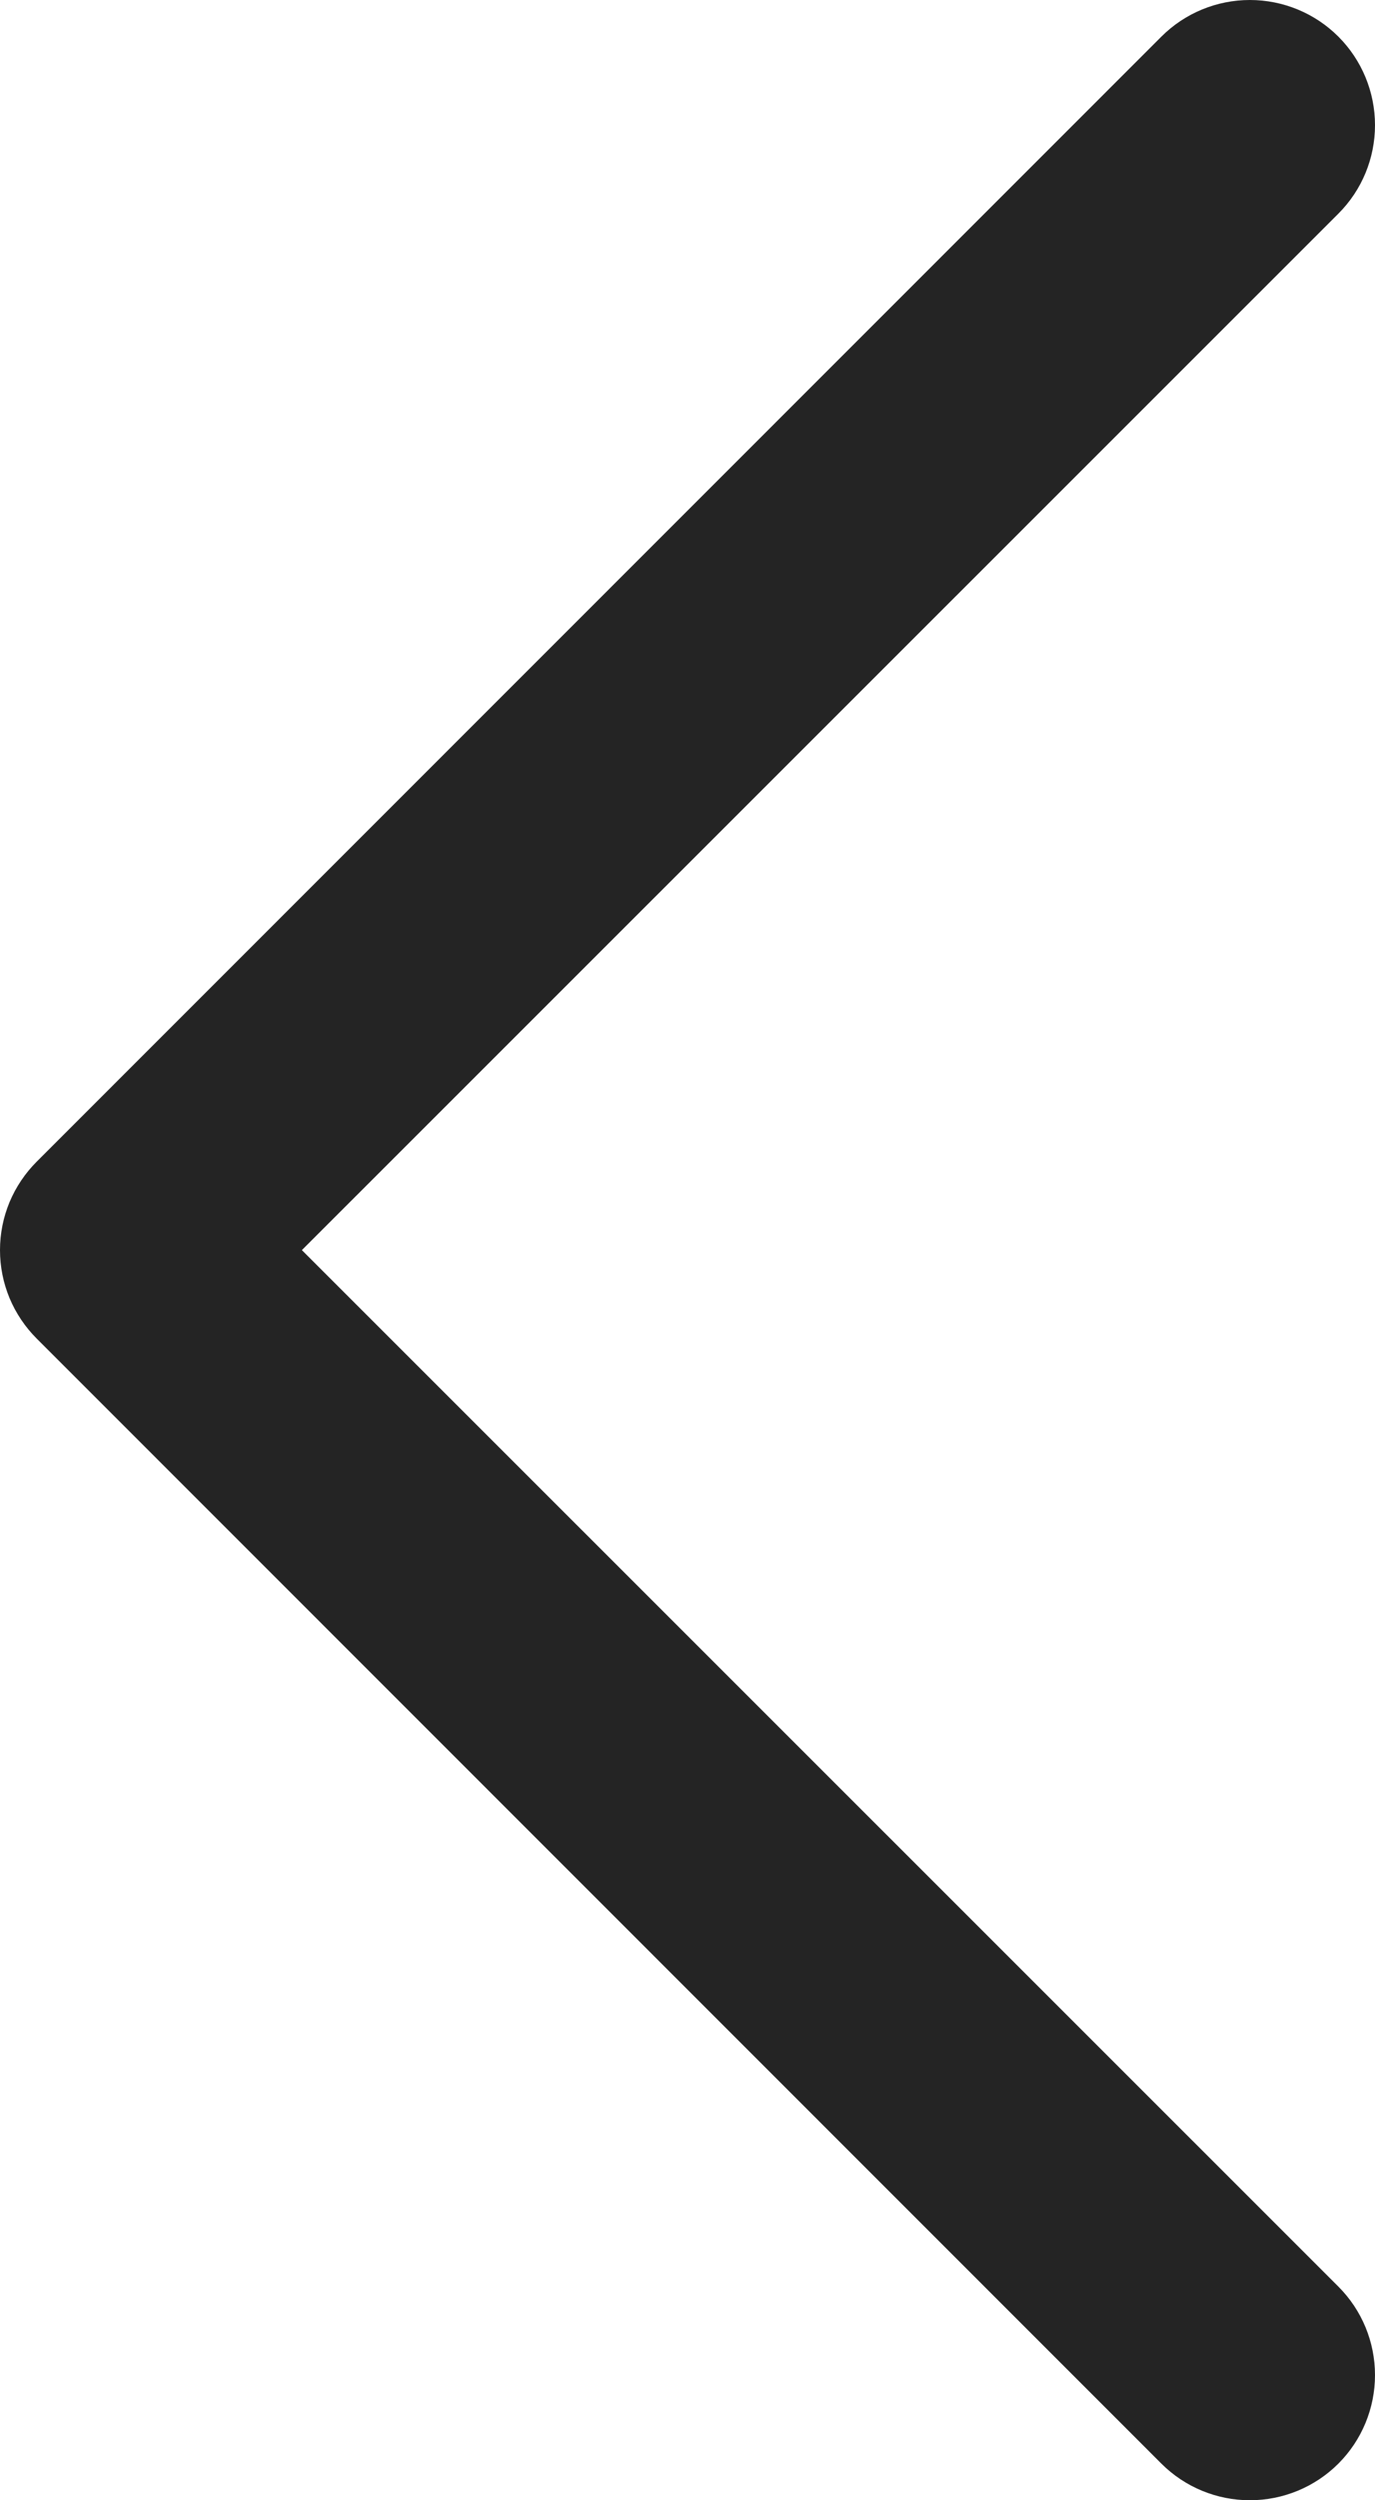 <svg width="11" height="20" viewBox="0 0 11 20" fill="none" xmlns="http://www.w3.org/2000/svg">
<path d="M2.415 10L10.707 18.291C10.895 18.479 11 18.733 11 18.999C11 19.264 10.895 19.519 10.707 19.707C10.519 19.895 10.264 20 9.999 20C9.734 20 9.479 19.895 9.291 19.707L0.294 10.708C0.201 10.615 0.127 10.505 0.076 10.383C0.026 10.262 0 10.132 0 10C0 9.868 0.026 9.738 0.076 9.617C0.127 9.495 0.201 9.385 0.294 9.292L9.291 0.293C9.479 0.105 9.734 0 9.999 0C10.264 0 10.519 0.105 10.707 0.293C10.895 0.481 11 0.736 11 1.001C11 1.267 10.895 1.521 10.707 1.709L2.415 10Z" fill="#242424"/>
</svg>
